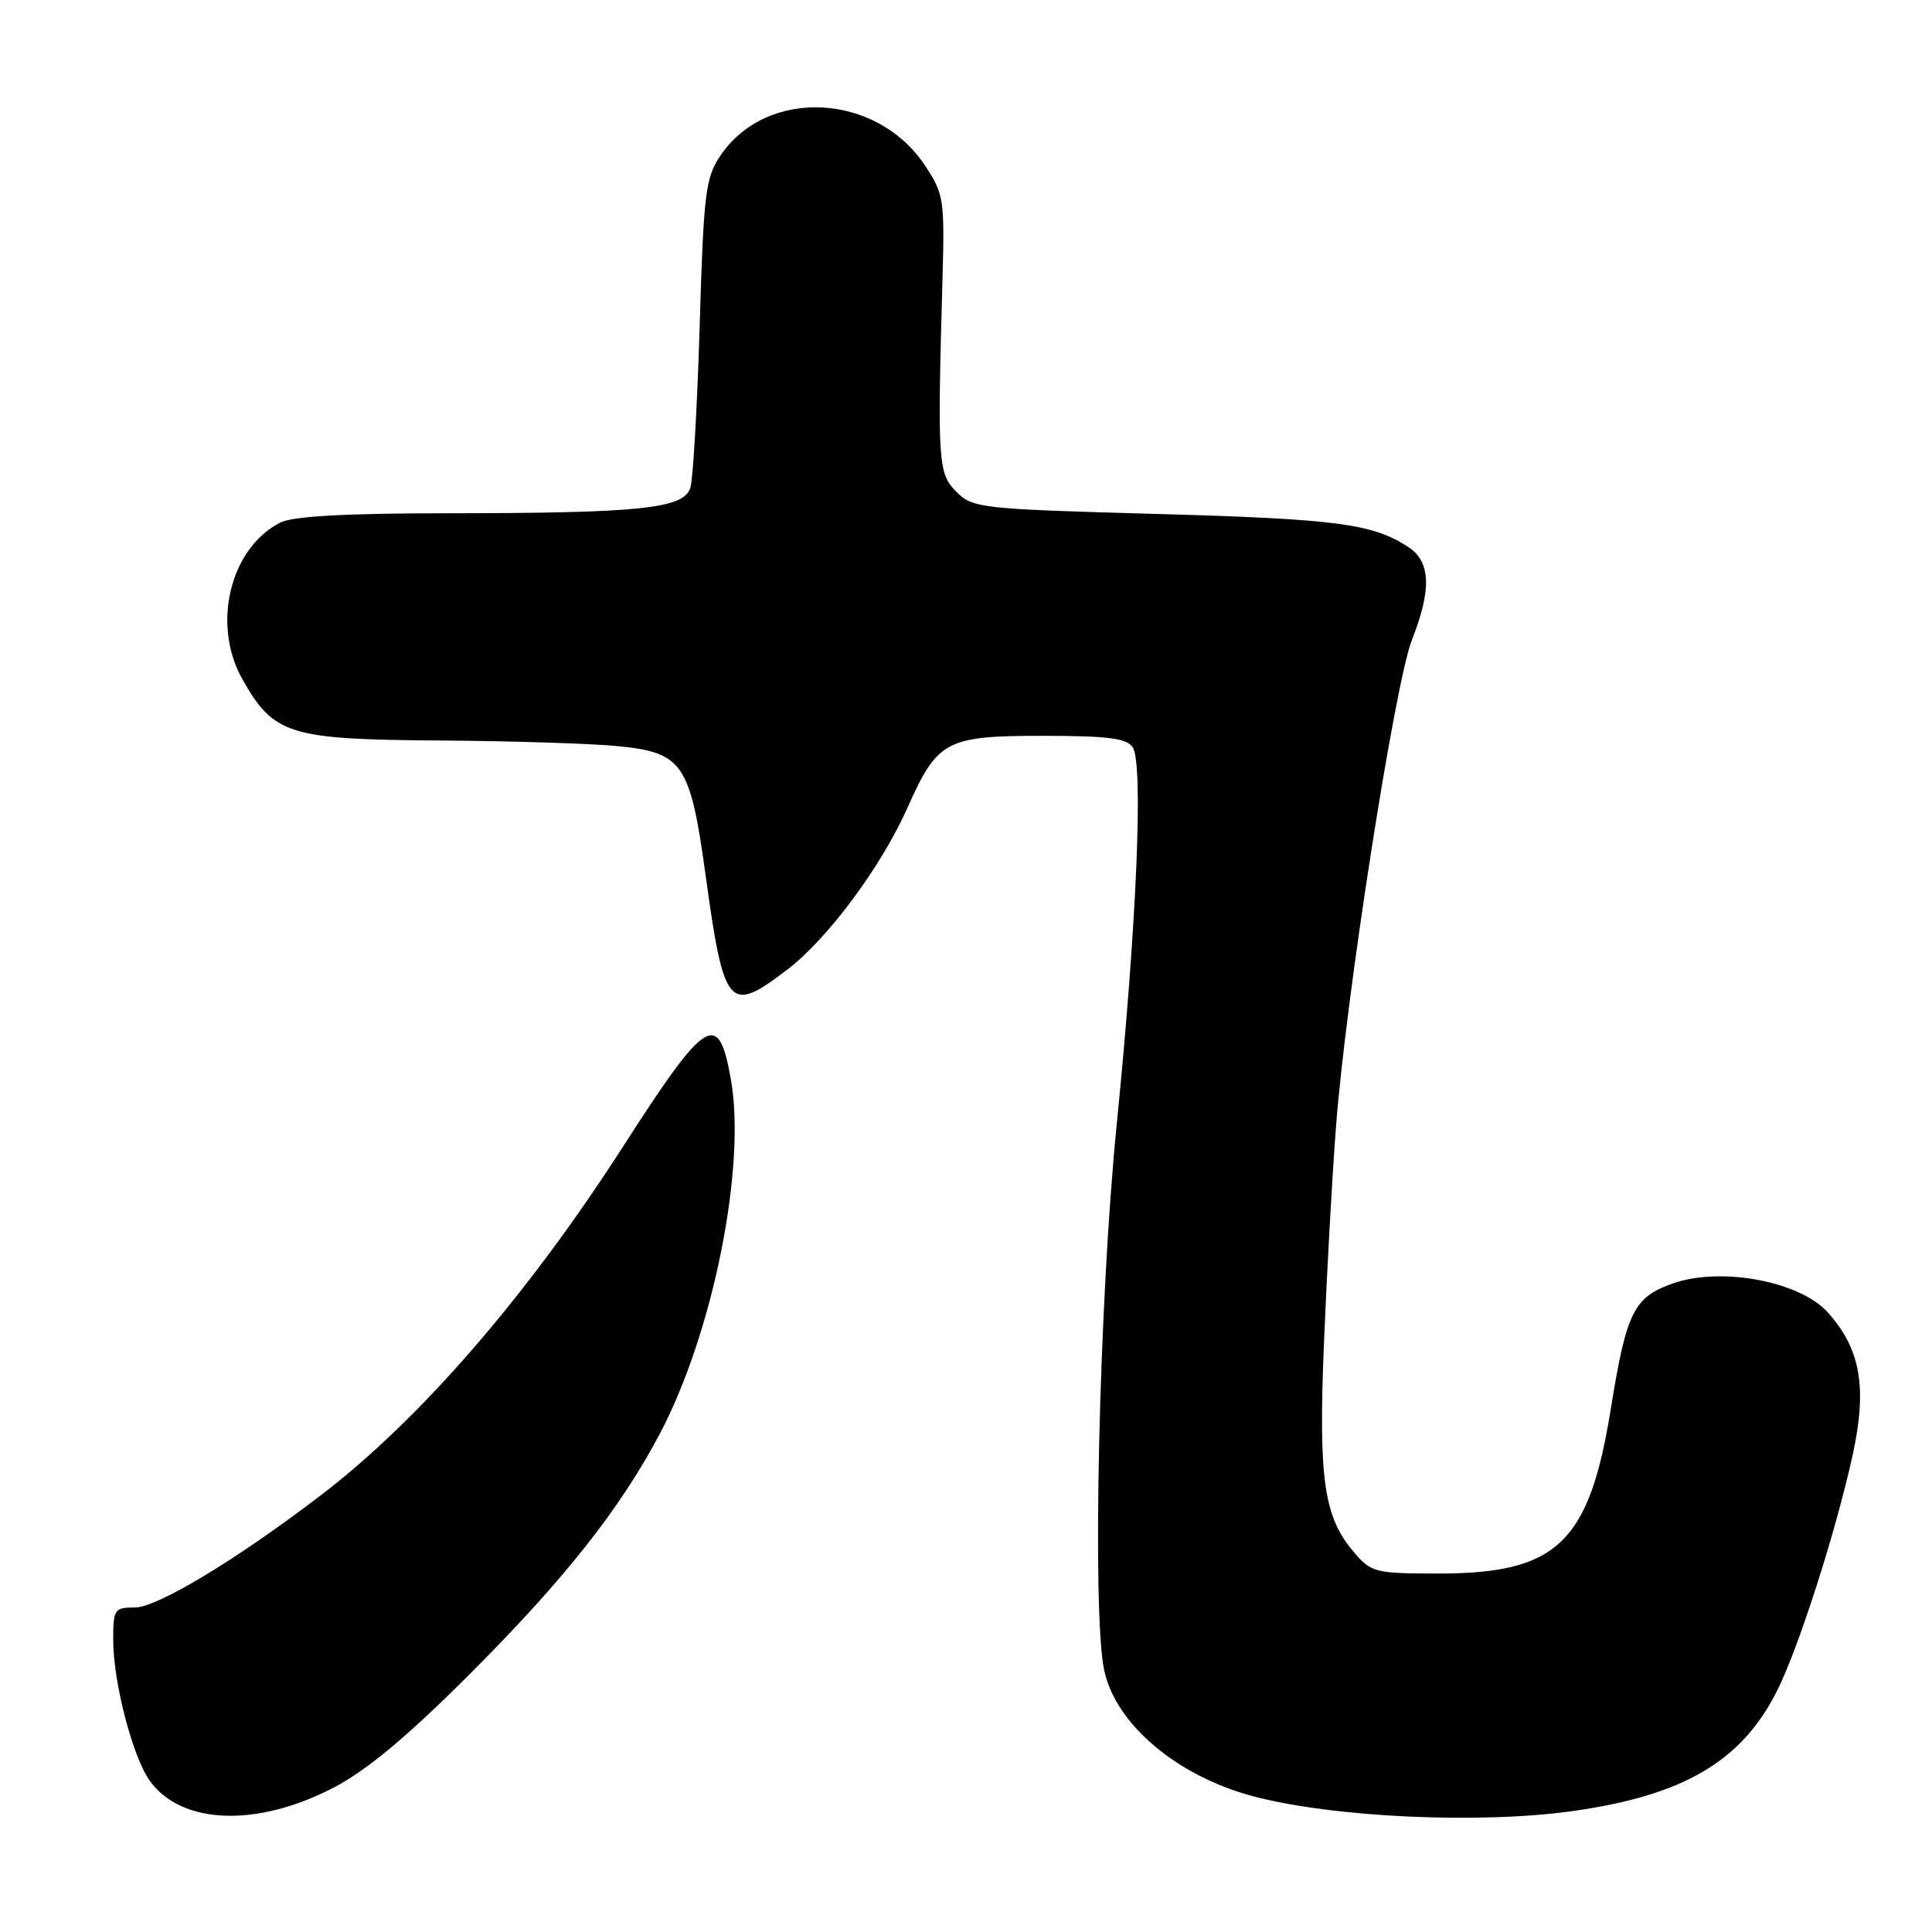 <?xml version="1.0" encoding="UTF-8" standalone="no"?>
<!DOCTYPE svg PUBLIC "-//W3C//DTD SVG 1.1//EN" "http://www.w3.org/Graphics/SVG/1.1/DTD/svg11.dtd" >
<svg xmlns="http://www.w3.org/2000/svg" xmlns:xlink="http://www.w3.org/1999/xlink" version="1.1" viewBox="0 0 256 256">
 <g >
 <path fill="currentColor"
d=" M 44.28 236.83 C 48.62 234.55 53.99 230.08 62.04 222.03 C 74.71 209.38 82.15 199.98 87.44 189.96 C 94.48 176.62 98.89 154.62 96.85 143.05 C 95.21 133.72 93.62 134.71 82.51 152.00 C 69.79 171.78 55.63 188.11 42.50 198.14 C 31.32 206.68 20.85 213.00 17.87 213.00 C 15.16 213.00 15.00 213.23 15.00 217.29 C 15.00 222.92 17.59 232.85 19.87 236.00 C 24.09 241.81 34.11 242.15 44.28 236.83 Z  M 208.50 239.96 C 223.13 237.88 230.76 233.38 235.46 224.06 C 238.29 218.45 243.22 203.10 245.47 192.88 C 247.44 183.90 246.56 178.77 242.20 173.91 C 238.51 169.79 228.11 167.83 221.73 170.04 C 216.49 171.86 215.52 173.80 213.46 186.57 C 210.60 204.42 206.36 208.50 190.66 208.50 C 182.25 208.50 181.71 208.37 179.45 205.73 C 175.41 201.03 174.69 196.09 175.43 178.00 C 175.80 168.93 176.51 156.05 177.02 149.38 C 178.31 132.28 184.83 90.51 187.10 84.75 C 189.72 78.11 189.57 74.42 186.62 72.49 C 181.90 69.39 177.10 68.76 153.24 68.10 C 129.91 67.45 128.89 67.33 126.74 65.18 C 124.30 62.75 124.20 61.34 124.88 37.20 C 125.18 26.44 125.07 25.71 122.60 21.98 C 116.15 12.22 101.53 11.53 95.41 20.69 C 93.48 23.58 93.23 25.70 92.71 43.19 C 92.39 53.81 91.84 63.45 91.48 64.62 C 90.63 67.40 84.92 68.00 59.10 68.01 C 45.54 68.02 38.76 68.41 37.10 69.26 C 30.48 72.67 28.04 82.74 32.09 89.95 C 36.25 97.35 38.26 97.98 58.12 98.12 C 67.68 98.18 78.38 98.52 81.90 98.87 C 90.48 99.72 91.46 101.16 93.50 116.00 C 95.93 133.66 96.57 134.40 104.32 128.48 C 109.68 124.39 116.77 114.84 120.26 107.00 C 124.22 98.11 125.36 97.50 138.14 97.50 C 146.74 97.50 149.29 97.82 150.08 99.00 C 151.53 101.14 150.63 122.40 147.97 149.00 C 145.63 172.37 144.68 213.64 146.31 221.31 C 147.81 228.42 155.87 235.27 165.89 237.97 C 176.47 240.82 196.07 241.73 208.50 239.96 Z "/>
</g>
</svg>